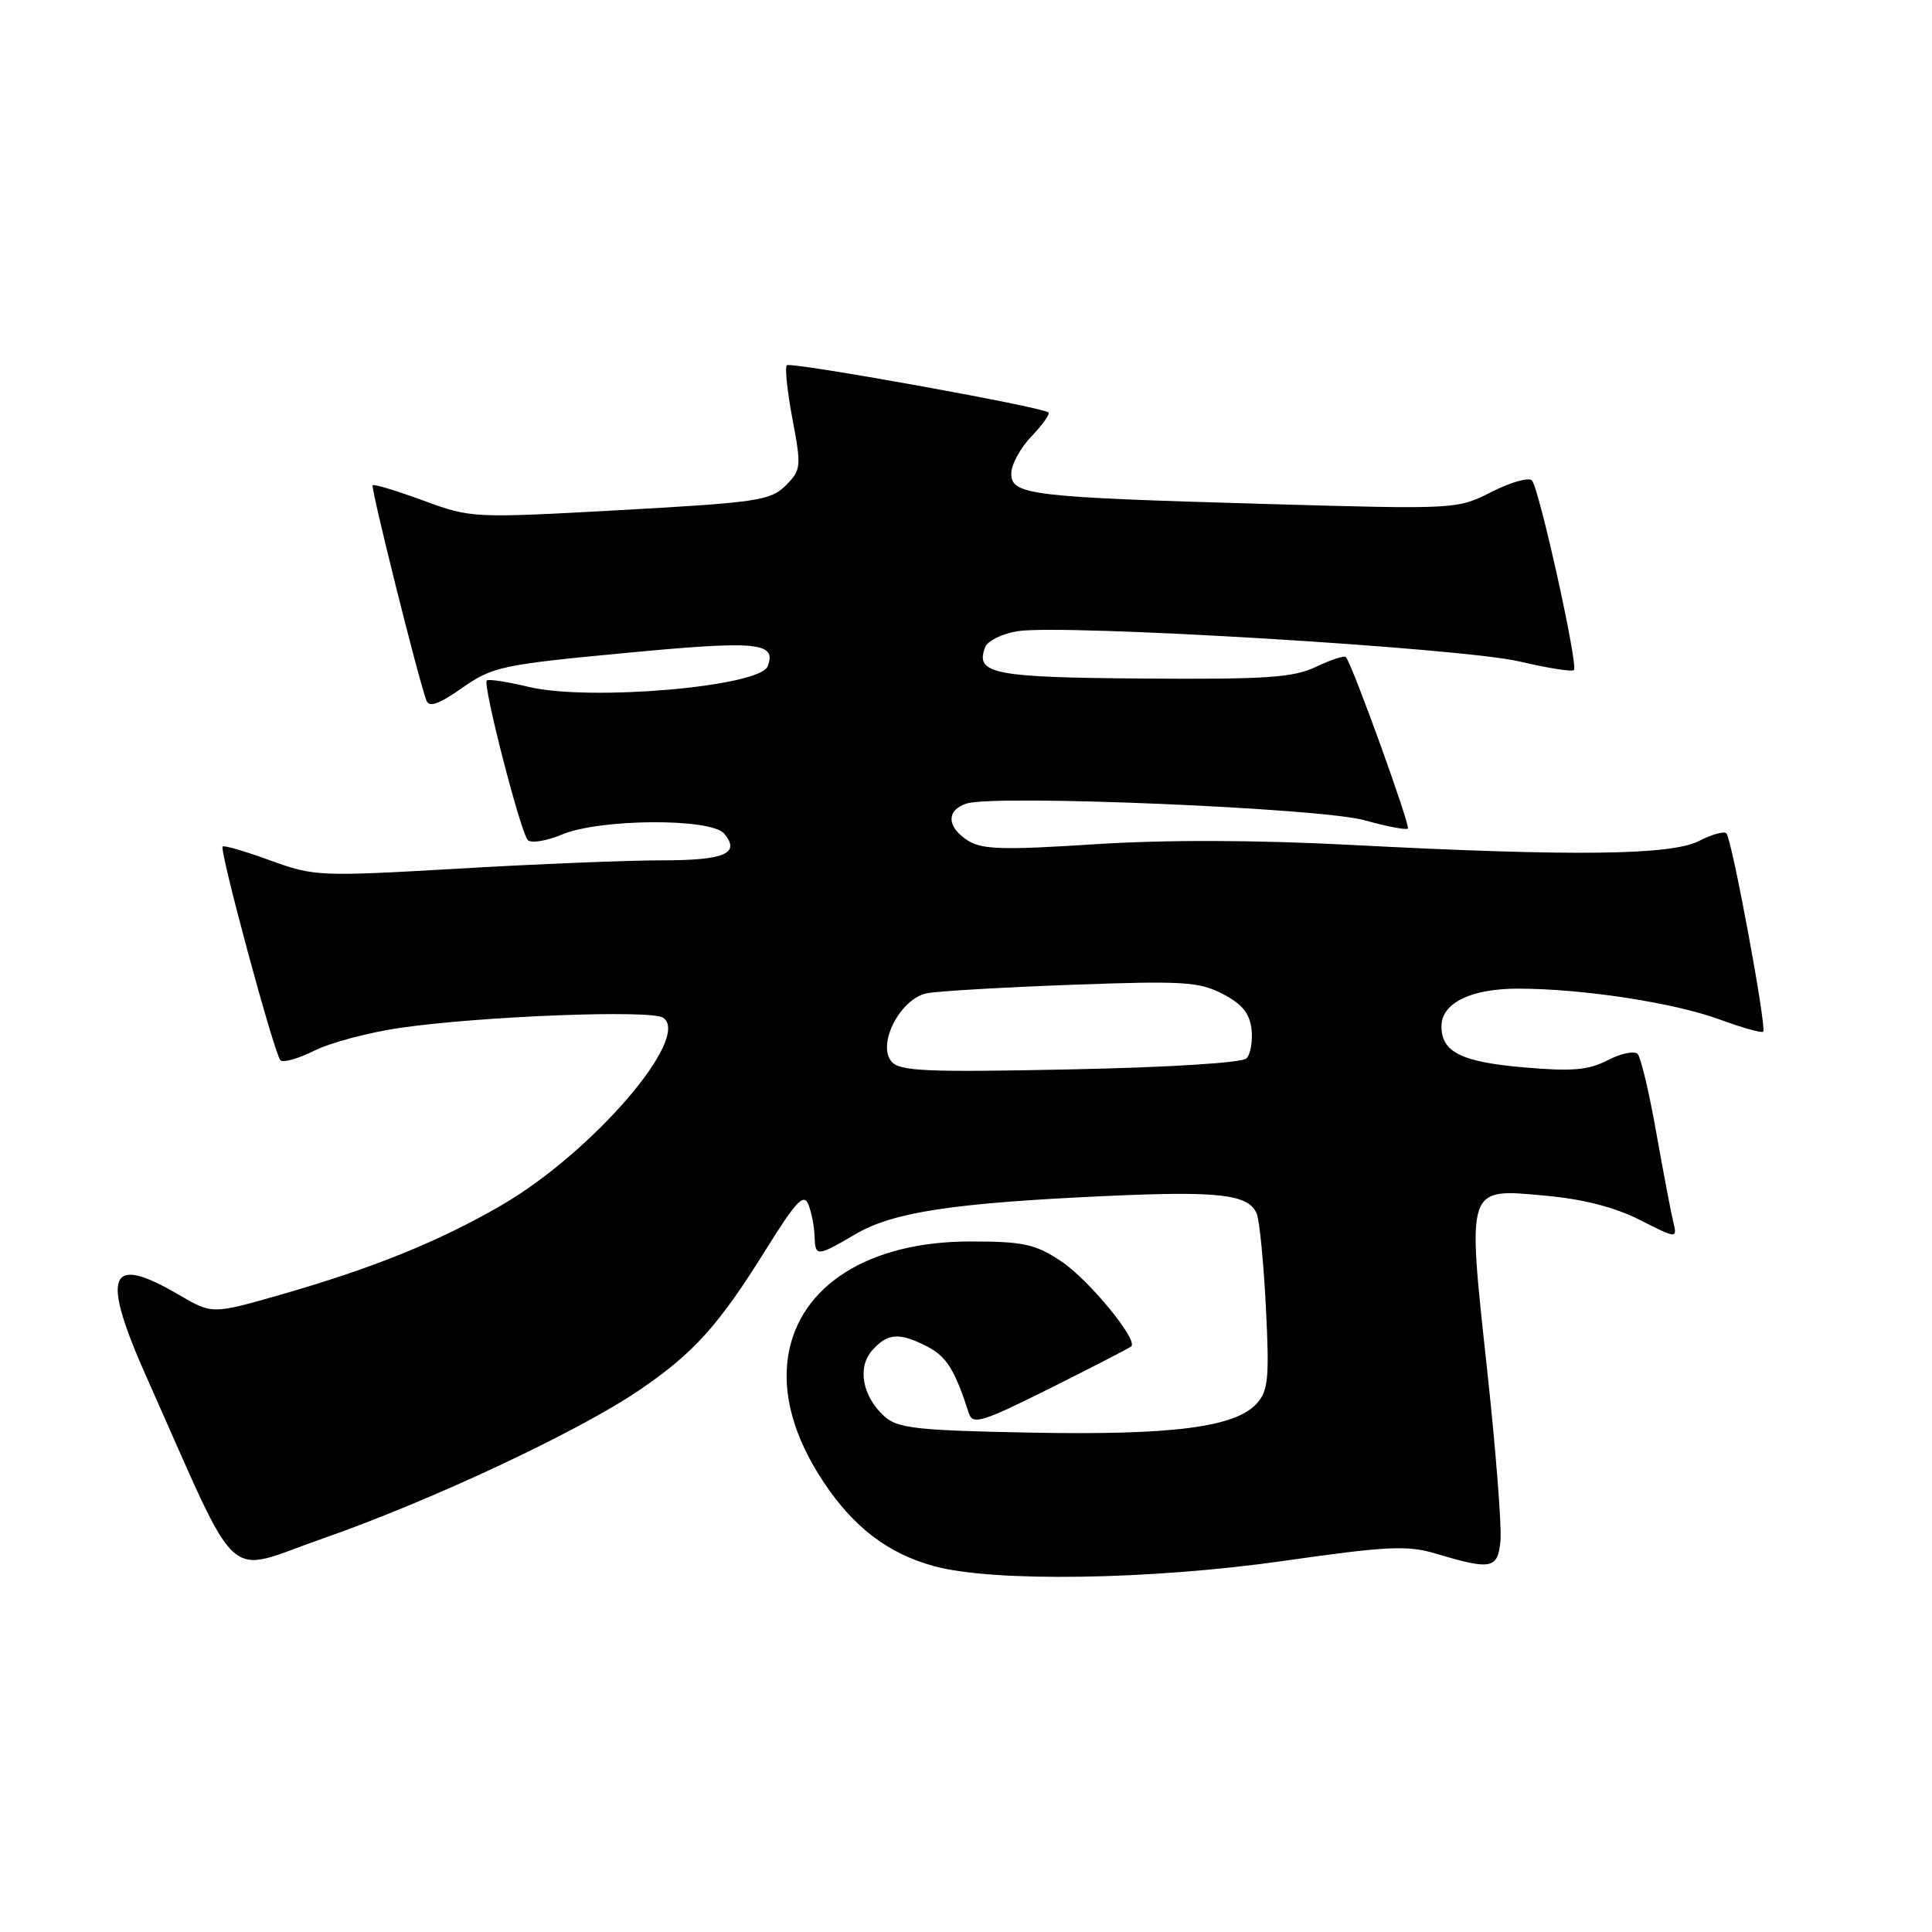 <?xml version="1.0" encoding="UTF-8" standalone="no"?>
<!DOCTYPE svg PUBLIC "-//W3C//DTD SVG 1.1//EN" "http://www.w3.org/Graphics/SVG/1.1/DTD/svg11.dtd" >
<svg xmlns="http://www.w3.org/2000/svg" xmlns:xlink="http://www.w3.org/1999/xlink" version="1.1" viewBox="0 0 256 256">
 <g >
 <path fill="currentColor"
d=" M 170.21 206.81 C 183.79 204.87 186.49 204.74 190.21 205.85 C 197.64 208.07 198.46 207.91 198.82 204.15 C 199.00 202.31 198.20 192.07 197.04 181.39 C 194.40 157.01 194.24 157.47 204.74 158.43 C 209.74 158.88 213.96 159.96 217.27 161.64 C 222.26 164.16 222.26 164.16 221.70 161.83 C 221.39 160.55 220.38 155.22 219.45 150.00 C 218.53 144.78 217.42 140.12 217.00 139.66 C 216.58 139.21 214.80 139.57 213.04 140.48 C 210.47 141.81 208.32 141.99 201.87 141.43 C 193.61 140.71 191.00 139.40 191.00 135.99 C 191.00 132.91 194.89 131.00 201.15 131.00 C 209.67 131.00 221.81 132.86 227.88 135.09 C 230.84 136.18 233.43 136.91 233.63 136.70 C 234.13 136.21 229.48 111.15 228.76 110.43 C 228.44 110.11 226.82 110.56 225.14 111.43 C 221.46 113.33 208.42 113.49 179.30 111.97 C 166.39 111.29 154.45 111.26 145.00 111.87 C 132.96 112.65 130.12 112.57 128.25 111.38 C 125.43 109.59 125.36 107.34 128.09 106.47 C 131.91 105.26 175.08 107.07 180.82 108.69 C 183.75 109.51 186.33 110.01 186.55 109.79 C 186.91 109.42 179.20 88.07 178.34 87.07 C 178.14 86.83 176.36 87.41 174.40 88.35 C 171.37 89.79 167.85 90.03 151.43 89.91 C 131.54 89.76 129.18 89.29 130.54 85.75 C 130.86 84.92 132.78 83.97 134.81 83.64 C 140.74 82.66 193.67 85.85 201.30 87.64 C 205.04 88.52 208.30 89.04 208.55 88.79 C 209.15 88.19 203.96 64.74 202.99 63.67 C 202.58 63.21 200.18 63.89 197.66 65.17 C 193.10 67.49 192.98 67.50 167.79 66.78 C 136.44 65.88 134.00 65.59 134.00 62.74 C 134.00 61.57 135.20 59.35 136.68 57.82 C 138.15 56.28 139.16 54.85 138.93 54.65 C 138.08 53.91 104.76 47.91 104.26 48.40 C 103.98 48.68 104.32 51.90 105.01 55.55 C 106.20 61.87 106.16 62.28 104.10 64.34 C 102.13 66.32 100.31 66.59 82.22 67.59 C 62.67 68.67 62.44 68.66 56.10 66.33 C 52.57 65.03 49.55 64.12 49.38 64.29 C 49.09 64.58 55.40 89.86 56.50 92.82 C 56.85 93.77 58.15 93.32 61.24 91.15 C 65.26 88.34 66.49 88.07 82.89 86.52 C 100.39 84.86 102.94 85.10 101.72 88.29 C 100.68 91.00 78.11 92.94 70.08 91.02 C 67.23 90.34 64.71 89.95 64.50 90.17 C 63.94 90.73 68.98 110.33 69.94 111.32 C 70.38 111.77 72.43 111.43 74.49 110.57 C 79.51 108.47 94.25 108.39 95.96 110.46 C 98.15 113.09 96.04 114.00 87.72 114.00 C 83.24 114.00 71.07 114.49 60.68 115.10 C 42.34 116.16 41.62 116.13 35.81 114.01 C 32.52 112.81 29.69 111.98 29.50 112.17 C 29.04 112.63 36.35 139.69 37.16 140.49 C 37.51 140.85 39.54 140.27 41.65 139.22 C 43.77 138.16 48.88 136.80 53.00 136.20 C 63.67 134.65 86.25 133.77 87.86 134.85 C 91.69 137.40 78.44 152.76 66.40 159.73 C 58.10 164.53 49.45 168.03 37.23 171.54 C 28.12 174.15 28.12 174.15 23.72 171.58 C 14.32 166.07 13.30 168.76 19.51 182.69 C 32.11 210.91 29.46 208.49 42.72 203.88 C 56.98 198.91 76.52 189.76 84.67 184.23 C 91.93 179.29 95.19 175.68 101.52 165.52 C 105.50 159.13 106.51 158.07 107.12 159.61 C 107.53 160.65 107.89 162.51 107.93 163.75 C 108.02 166.56 108.20 166.55 113.38 163.52 C 118.34 160.61 126.24 159.41 146.51 158.48 C 161.59 157.79 165.48 158.25 166.53 160.84 C 166.90 161.75 167.44 167.34 167.74 173.26 C 168.21 182.61 168.05 184.28 166.53 185.97 C 163.68 189.12 155.36 190.19 136.55 189.83 C 121.46 189.54 118.94 189.26 117.19 187.68 C 114.25 185.01 113.55 181.15 115.61 178.88 C 117.65 176.62 119.19 176.53 122.91 178.45 C 125.43 179.76 126.54 181.54 128.38 187.27 C 128.89 188.84 130.14 188.45 139.23 183.91 C 144.88 181.08 149.68 178.61 149.90 178.40 C 150.83 177.54 144.21 169.50 140.59 167.11 C 137.16 164.84 135.60 164.50 128.57 164.50 C 115.18 164.50 105.94 170.30 104.44 179.65 C 103.62 184.77 105.21 190.47 109.11 196.35 C 113.08 202.35 117.65 205.84 123.72 207.51 C 131.57 209.67 152.47 209.35 170.21 206.81 Z  M 118.11 140.64 C 116.19 138.31 119.34 132.28 122.84 131.61 C 124.30 131.33 132.93 130.82 142.00 130.49 C 156.71 129.95 158.88 130.08 162.00 131.69 C 164.57 133.02 165.59 134.27 165.83 136.37 C 166.01 137.95 165.71 139.69 165.15 140.25 C 164.57 140.83 154.75 141.44 141.76 141.70 C 122.56 142.10 119.20 141.94 118.11 140.64 Z "/>
</g>
</svg>